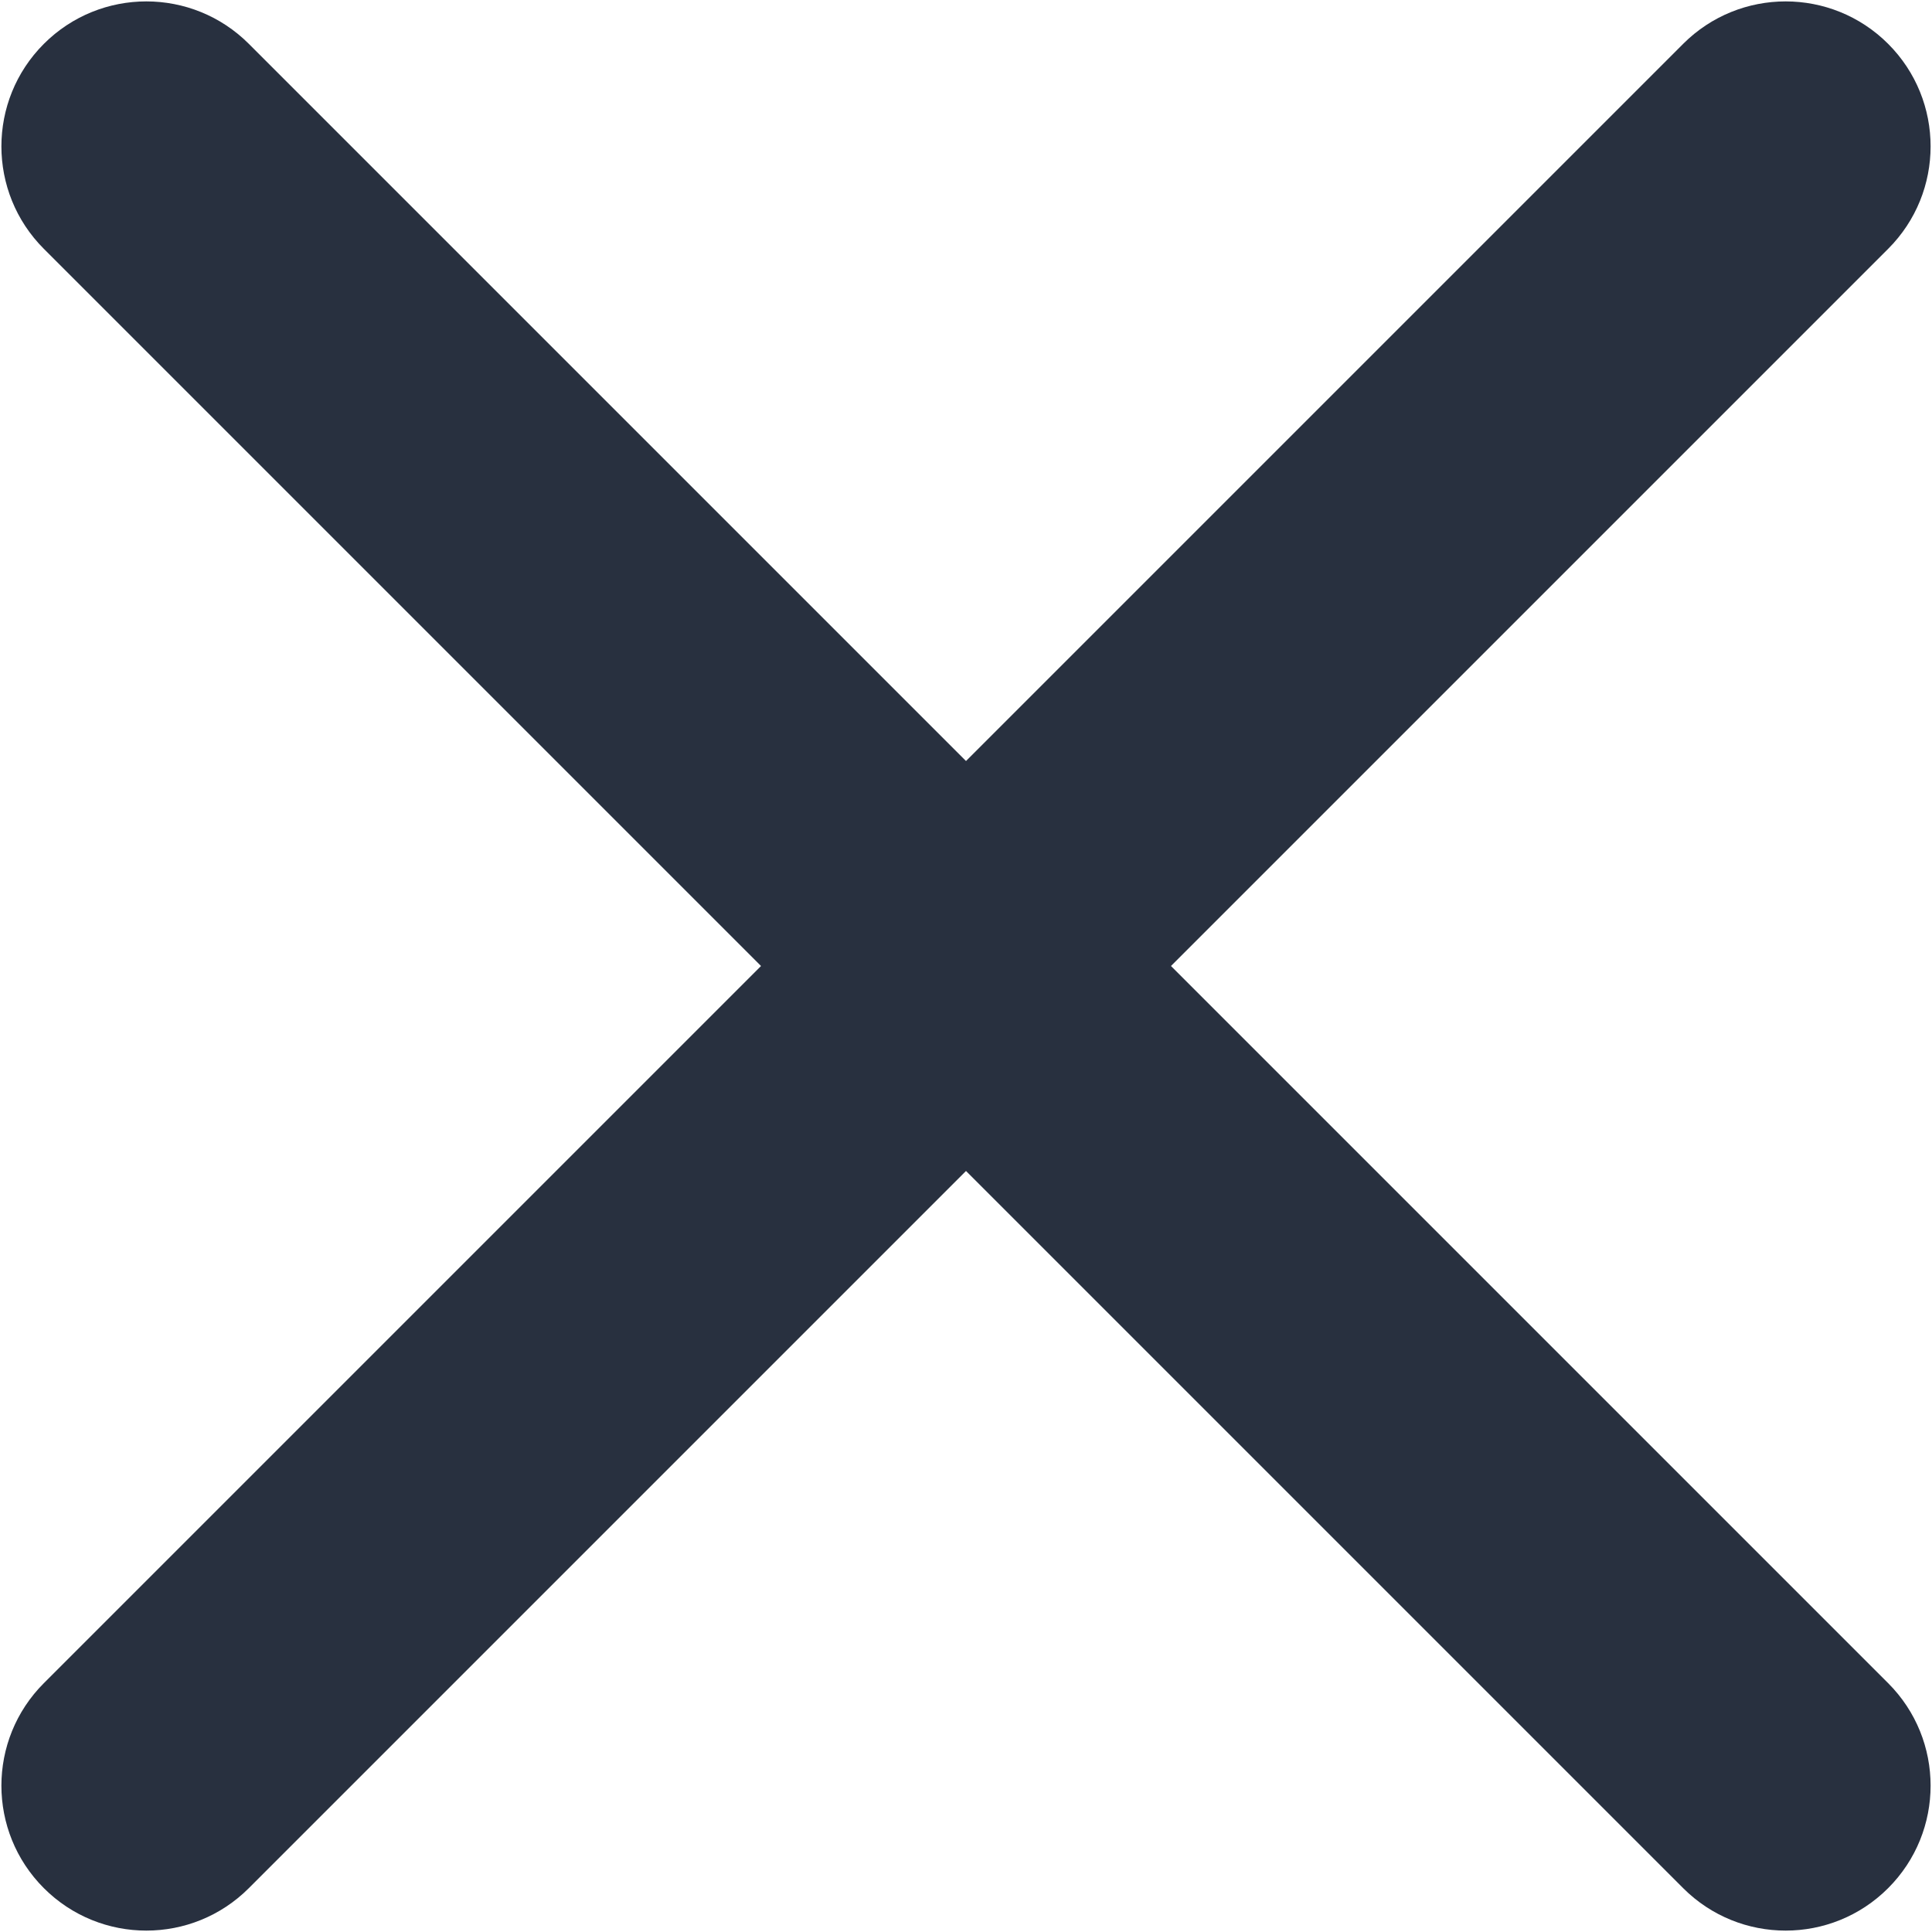 <svg width="10" height="10" viewBox="0 0 10 10" fill="none" xmlns="http://www.w3.org/2000/svg">
<path d="M9.773 1.288C10.066 0.995 10.066 0.52 9.773 0.227C9.48 -0.066 9.005 -0.066 8.712 0.227L9.773 1.288ZM0.227 8.712C-0.066 9.005 -0.066 9.48 0.227 9.773C0.52 10.066 0.995 10.066 1.288 9.773L0.227 8.712ZM8.712 9.773C9.005 10.066 9.48 10.066 9.773 9.773C10.066 9.48 10.066 9.005 9.773 8.712L8.712 9.773ZM1.288 0.227C0.995 -0.066 0.52 -0.066 0.227 0.227C-0.066 0.52 -0.066 0.995 0.227 1.288L1.288 0.227ZM8.712 0.227L0.227 8.712L1.288 9.773L9.773 1.288L8.712 0.227ZM9.773 8.712L1.288 0.227L0.227 1.288L8.712 9.773L9.773 8.712Z" fill="#28303F"/>
</svg>
